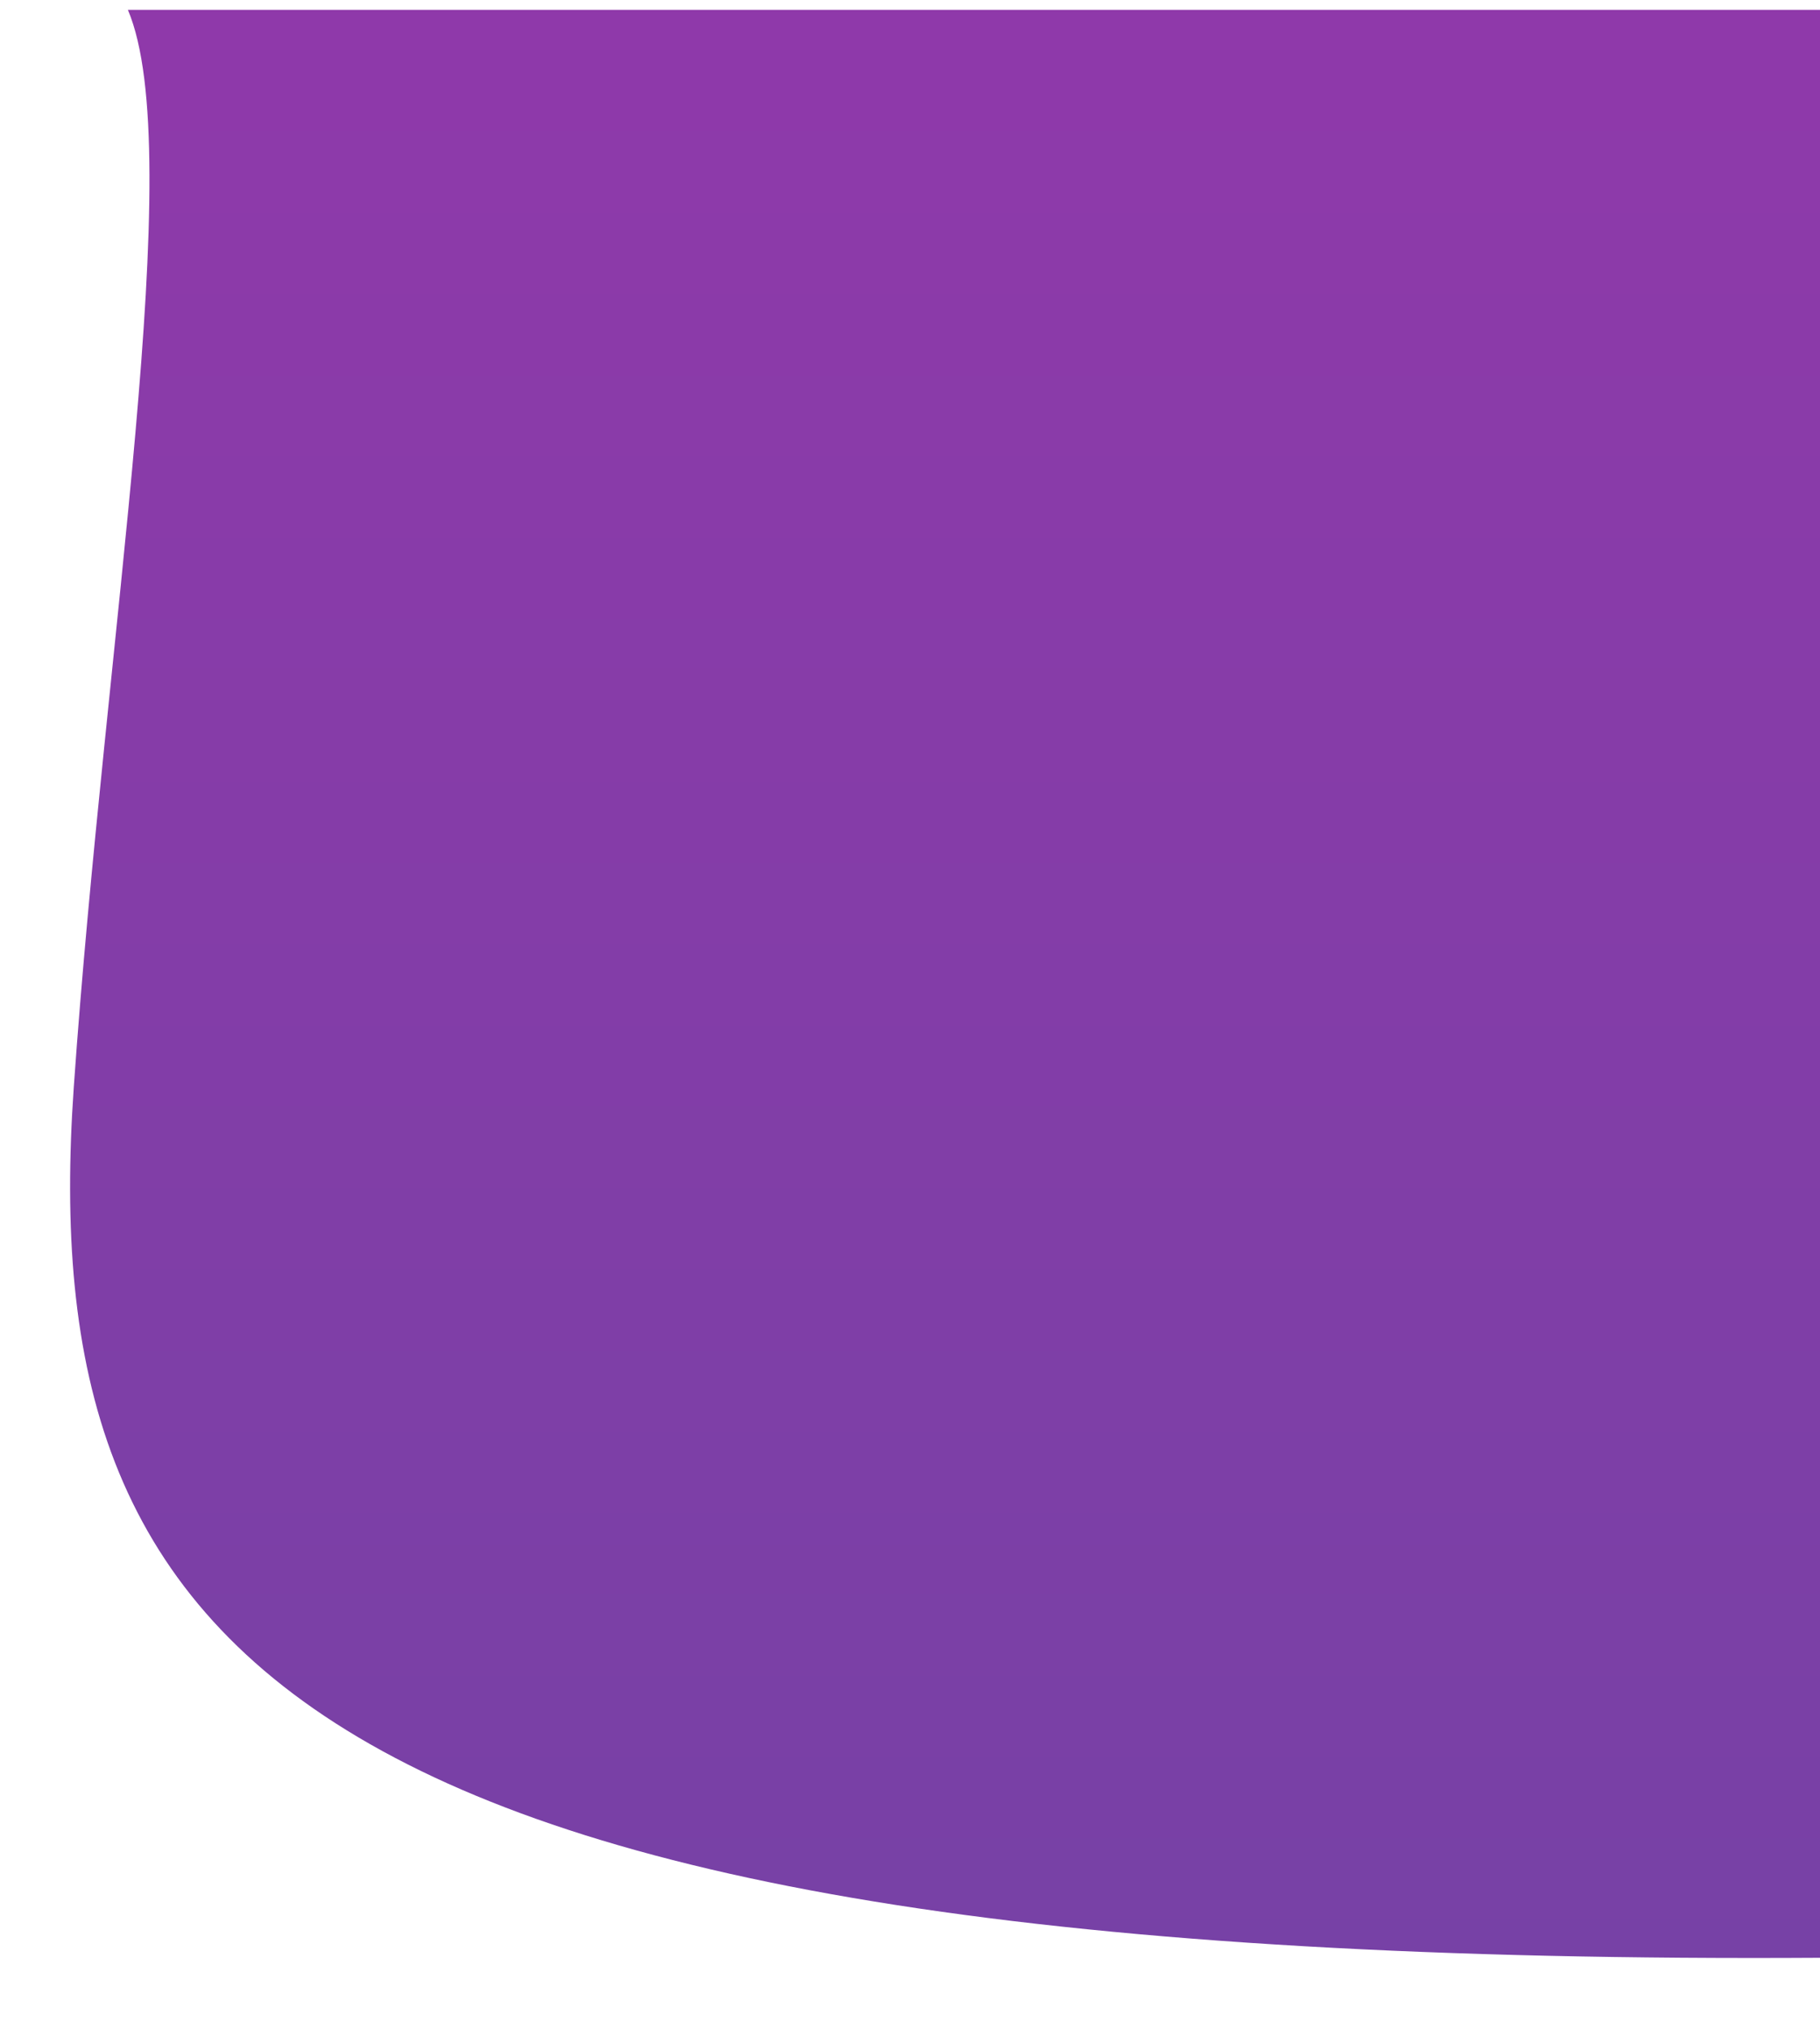 <svg width="740" height="825" viewBox="0 0 740 825" fill="none" xmlns="http://www.w3.org/2000/svg">
<g filter="url(#filter0_d_1140_921)">
<path d="M30 438C42.8 254.656 76.667 58.266 52 0H740V792C118 795.884 14 667.18 30 438Z" fill="url(#paint0_linear_1140_921)"/>
</g>
<defs>
<filter id="filter0_d_1140_921" x="0.502" y="-24" width="767.498" height="848.086" filterUnits="userSpaceOnUse" color-interpolation-filters="sRGB">
<feFlood flood-opacity="0" result="BackgroundImageFix"/>
<feColorMatrix in="SourceAlpha" type="matrix" values="0 0 0 0 0 0 0 0 0 0 0 0 0 0 0 0 0 0 127 0" result="hardAlpha"/>
<feOffset dy="4"/>
<feGaussianBlur stdDeviation="14"/>
<feComposite in2="hardAlpha" operator="out"/>
<feColorMatrix type="matrix" values="0 0 0 0 0 0 0 0 0 0 0 0 0 0 0 0 0 0 0.25 0"/>
<feBlend mode="normal" in2="BackgroundImageFix" result="effect1_dropShadow_1140_921"/>
<feBlend mode="normal" in="SourceGraphic" in2="effect1_dropShadow_1140_921" result="shape"/>
</filter>
<linearGradient id="paint0_linear_1140_921" x1="367" y1="-6.92597e-07" x2="367" y2="892" gradientUnits="userSpaceOnUse">
<stop stop-color="#8F39AA"/>
<stop offset="1" stop-color="#7442A5"/>
</linearGradient>
</defs>
</svg>
